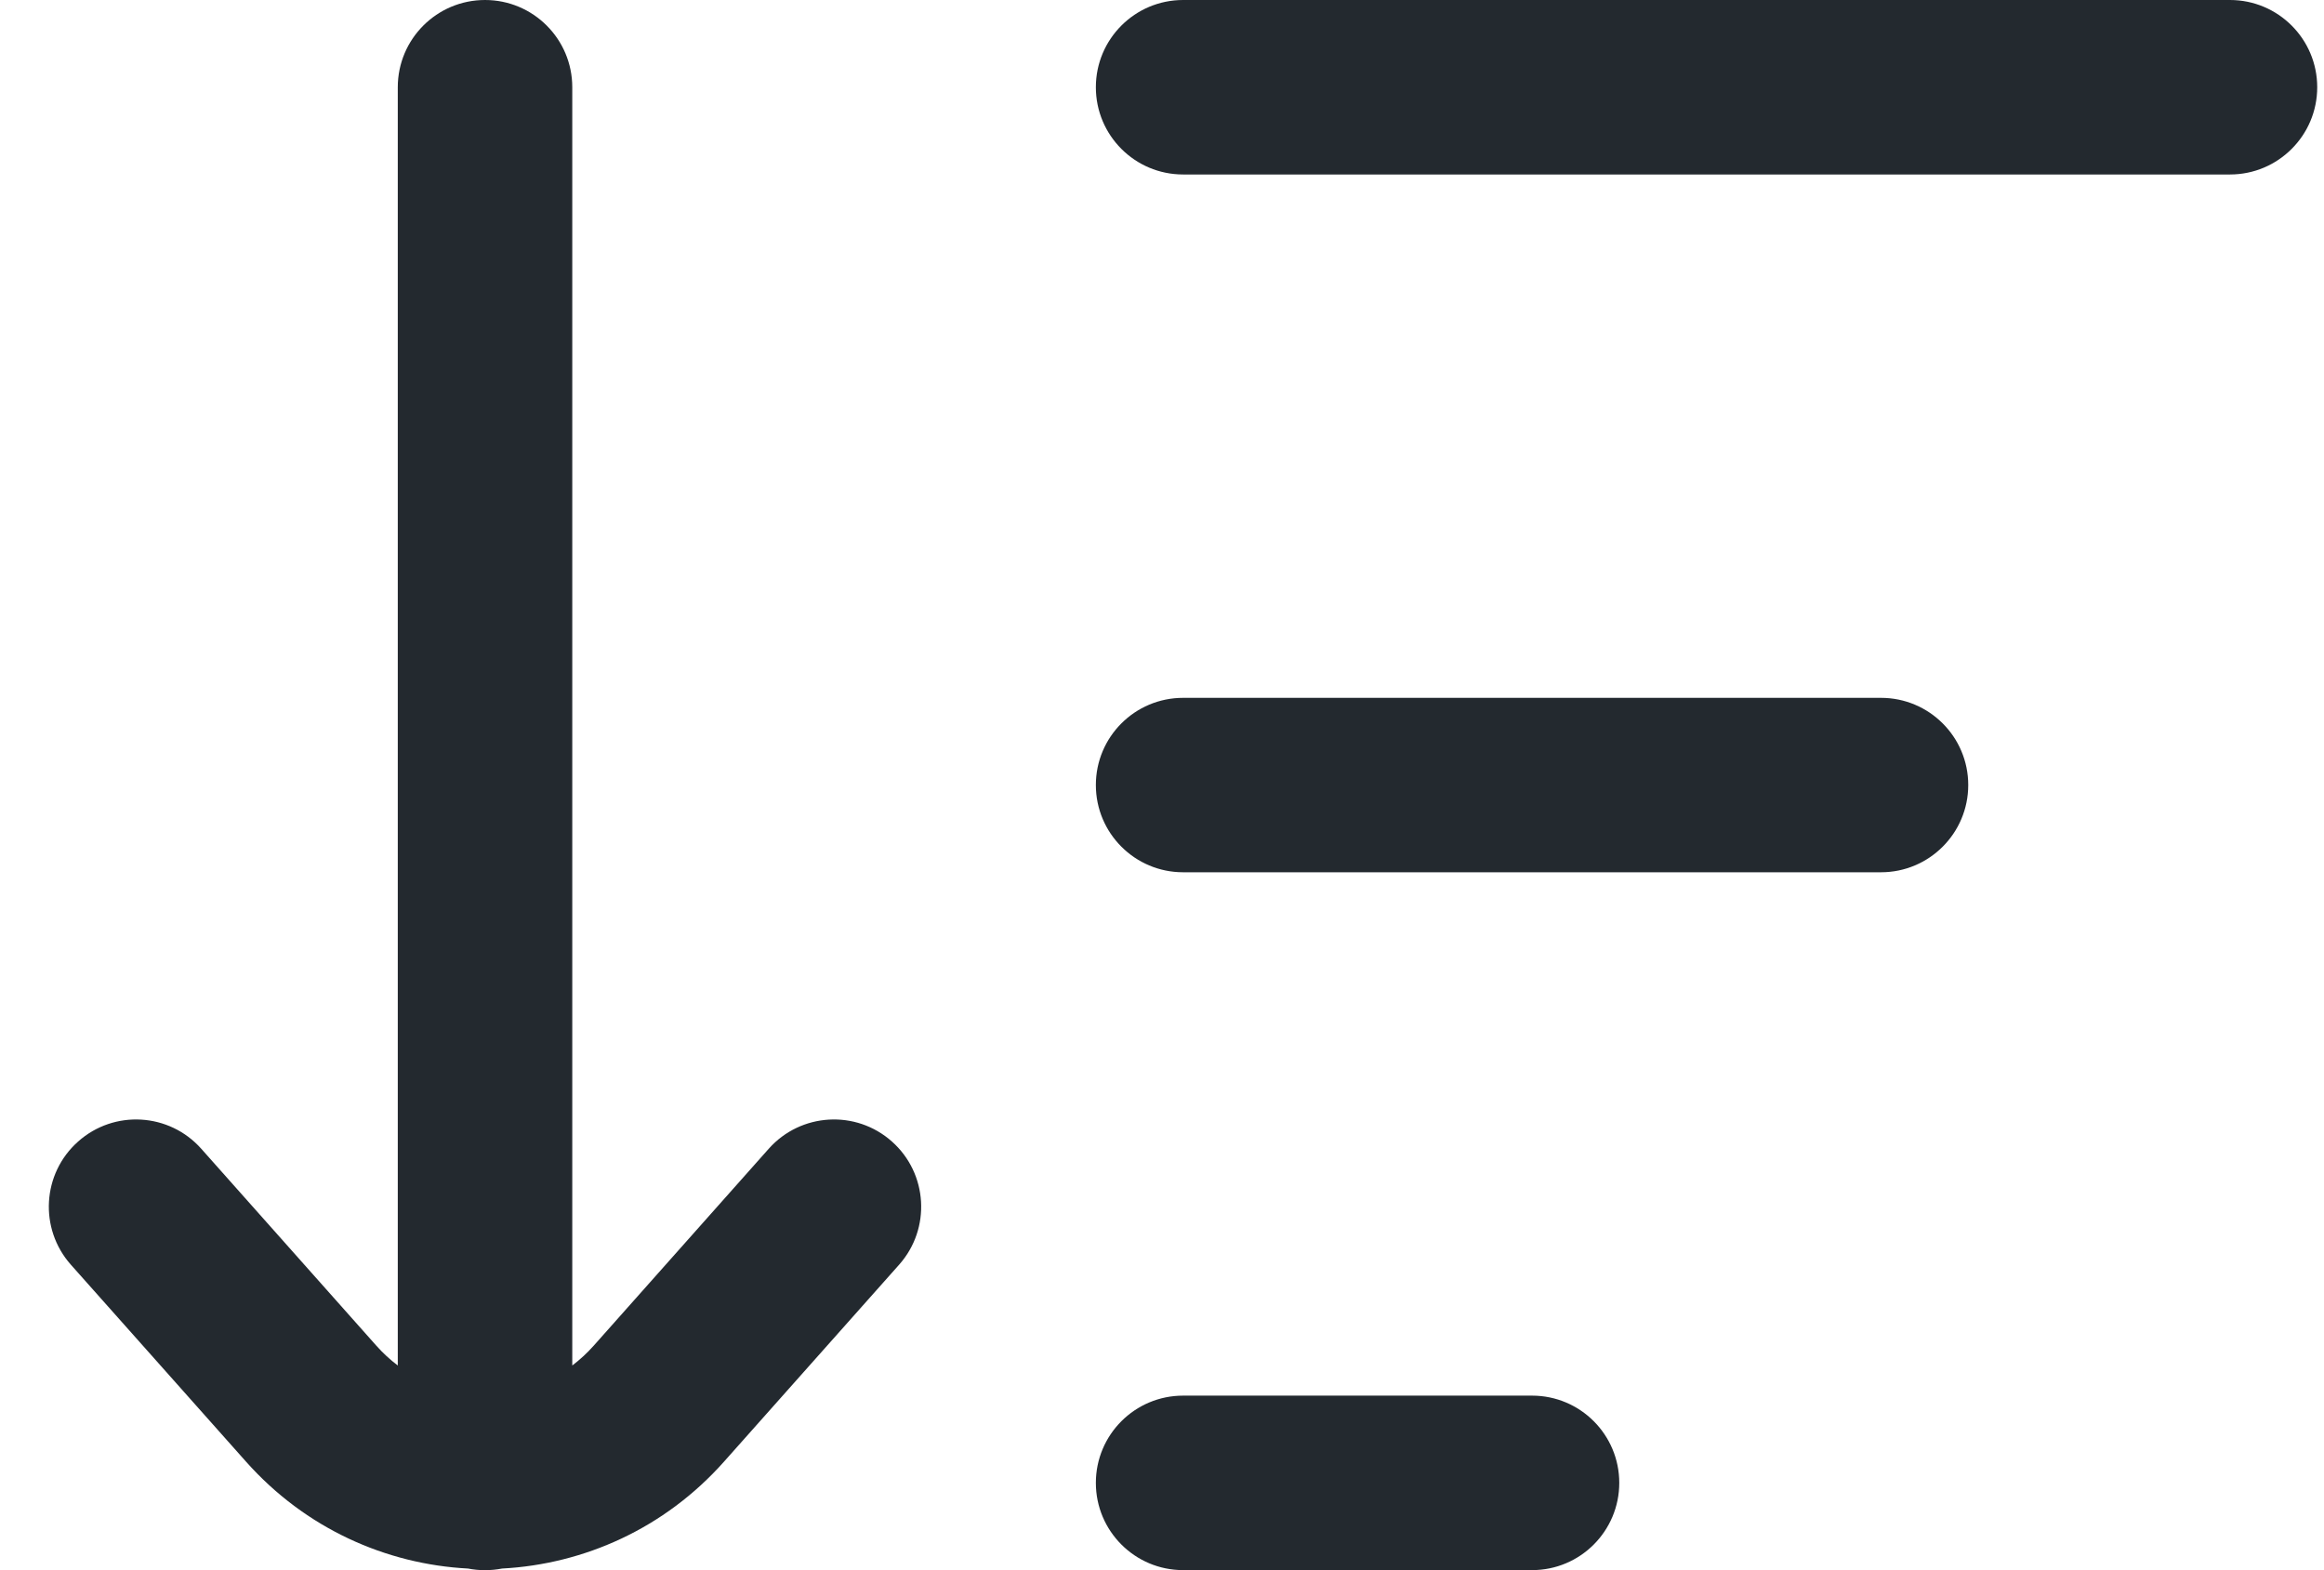 <svg width="37" height="25" viewBox="0 0 37 25" fill="none" xmlns="http://www.w3.org/2000/svg">
<path fill-rule="evenodd" clip-rule="evenodd" d="M7.722 25C7.814 25 7.905 24.991 7.993 24.974C9.297 24.905 10.581 24.337 11.528 23.271L14.315 20.136C14.825 19.562 14.773 18.684 14.2 18.175C13.627 17.665 12.749 17.717 12.239 18.29L9.452 21.426C9.347 21.544 9.232 21.649 9.111 21.741V1.389C9.111 0.622 8.489 0 7.722 0C6.955 0 6.333 0.622 6.333 1.389V21.741C6.211 21.649 6.097 21.544 5.992 21.426L3.204 18.29C2.695 17.717 1.817 17.665 1.244 18.175C0.67 18.684 0.619 19.562 1.128 20.136L3.916 23.271C4.863 24.337 6.146 24.905 7.451 24.974C7.539 24.991 7.629 25 7.722 25ZM18.836 0C18.069 0 17.447 0.622 17.447 1.389C17.447 2.156 18.069 2.778 18.836 2.778H35.503C36.27 2.778 36.892 2.156 36.892 1.389C36.892 0.622 36.27 0 35.503 0H18.836ZM18.836 11.111C18.069 11.111 17.447 11.732 17.447 12.499C17.447 13.266 18.069 13.888 18.836 13.888H29.947C30.714 13.888 31.336 13.266 31.336 12.499C31.336 11.732 30.714 11.111 29.947 11.111H18.836ZM17.447 23.61C17.447 22.843 18.069 22.221 18.836 22.221H24.392C25.159 22.221 25.78 22.843 25.78 23.61C25.78 24.377 25.159 24.999 24.392 24.999H18.836C18.069 24.999 17.447 24.377 17.447 23.61Z" fill="#23292F"/>
</svg>
